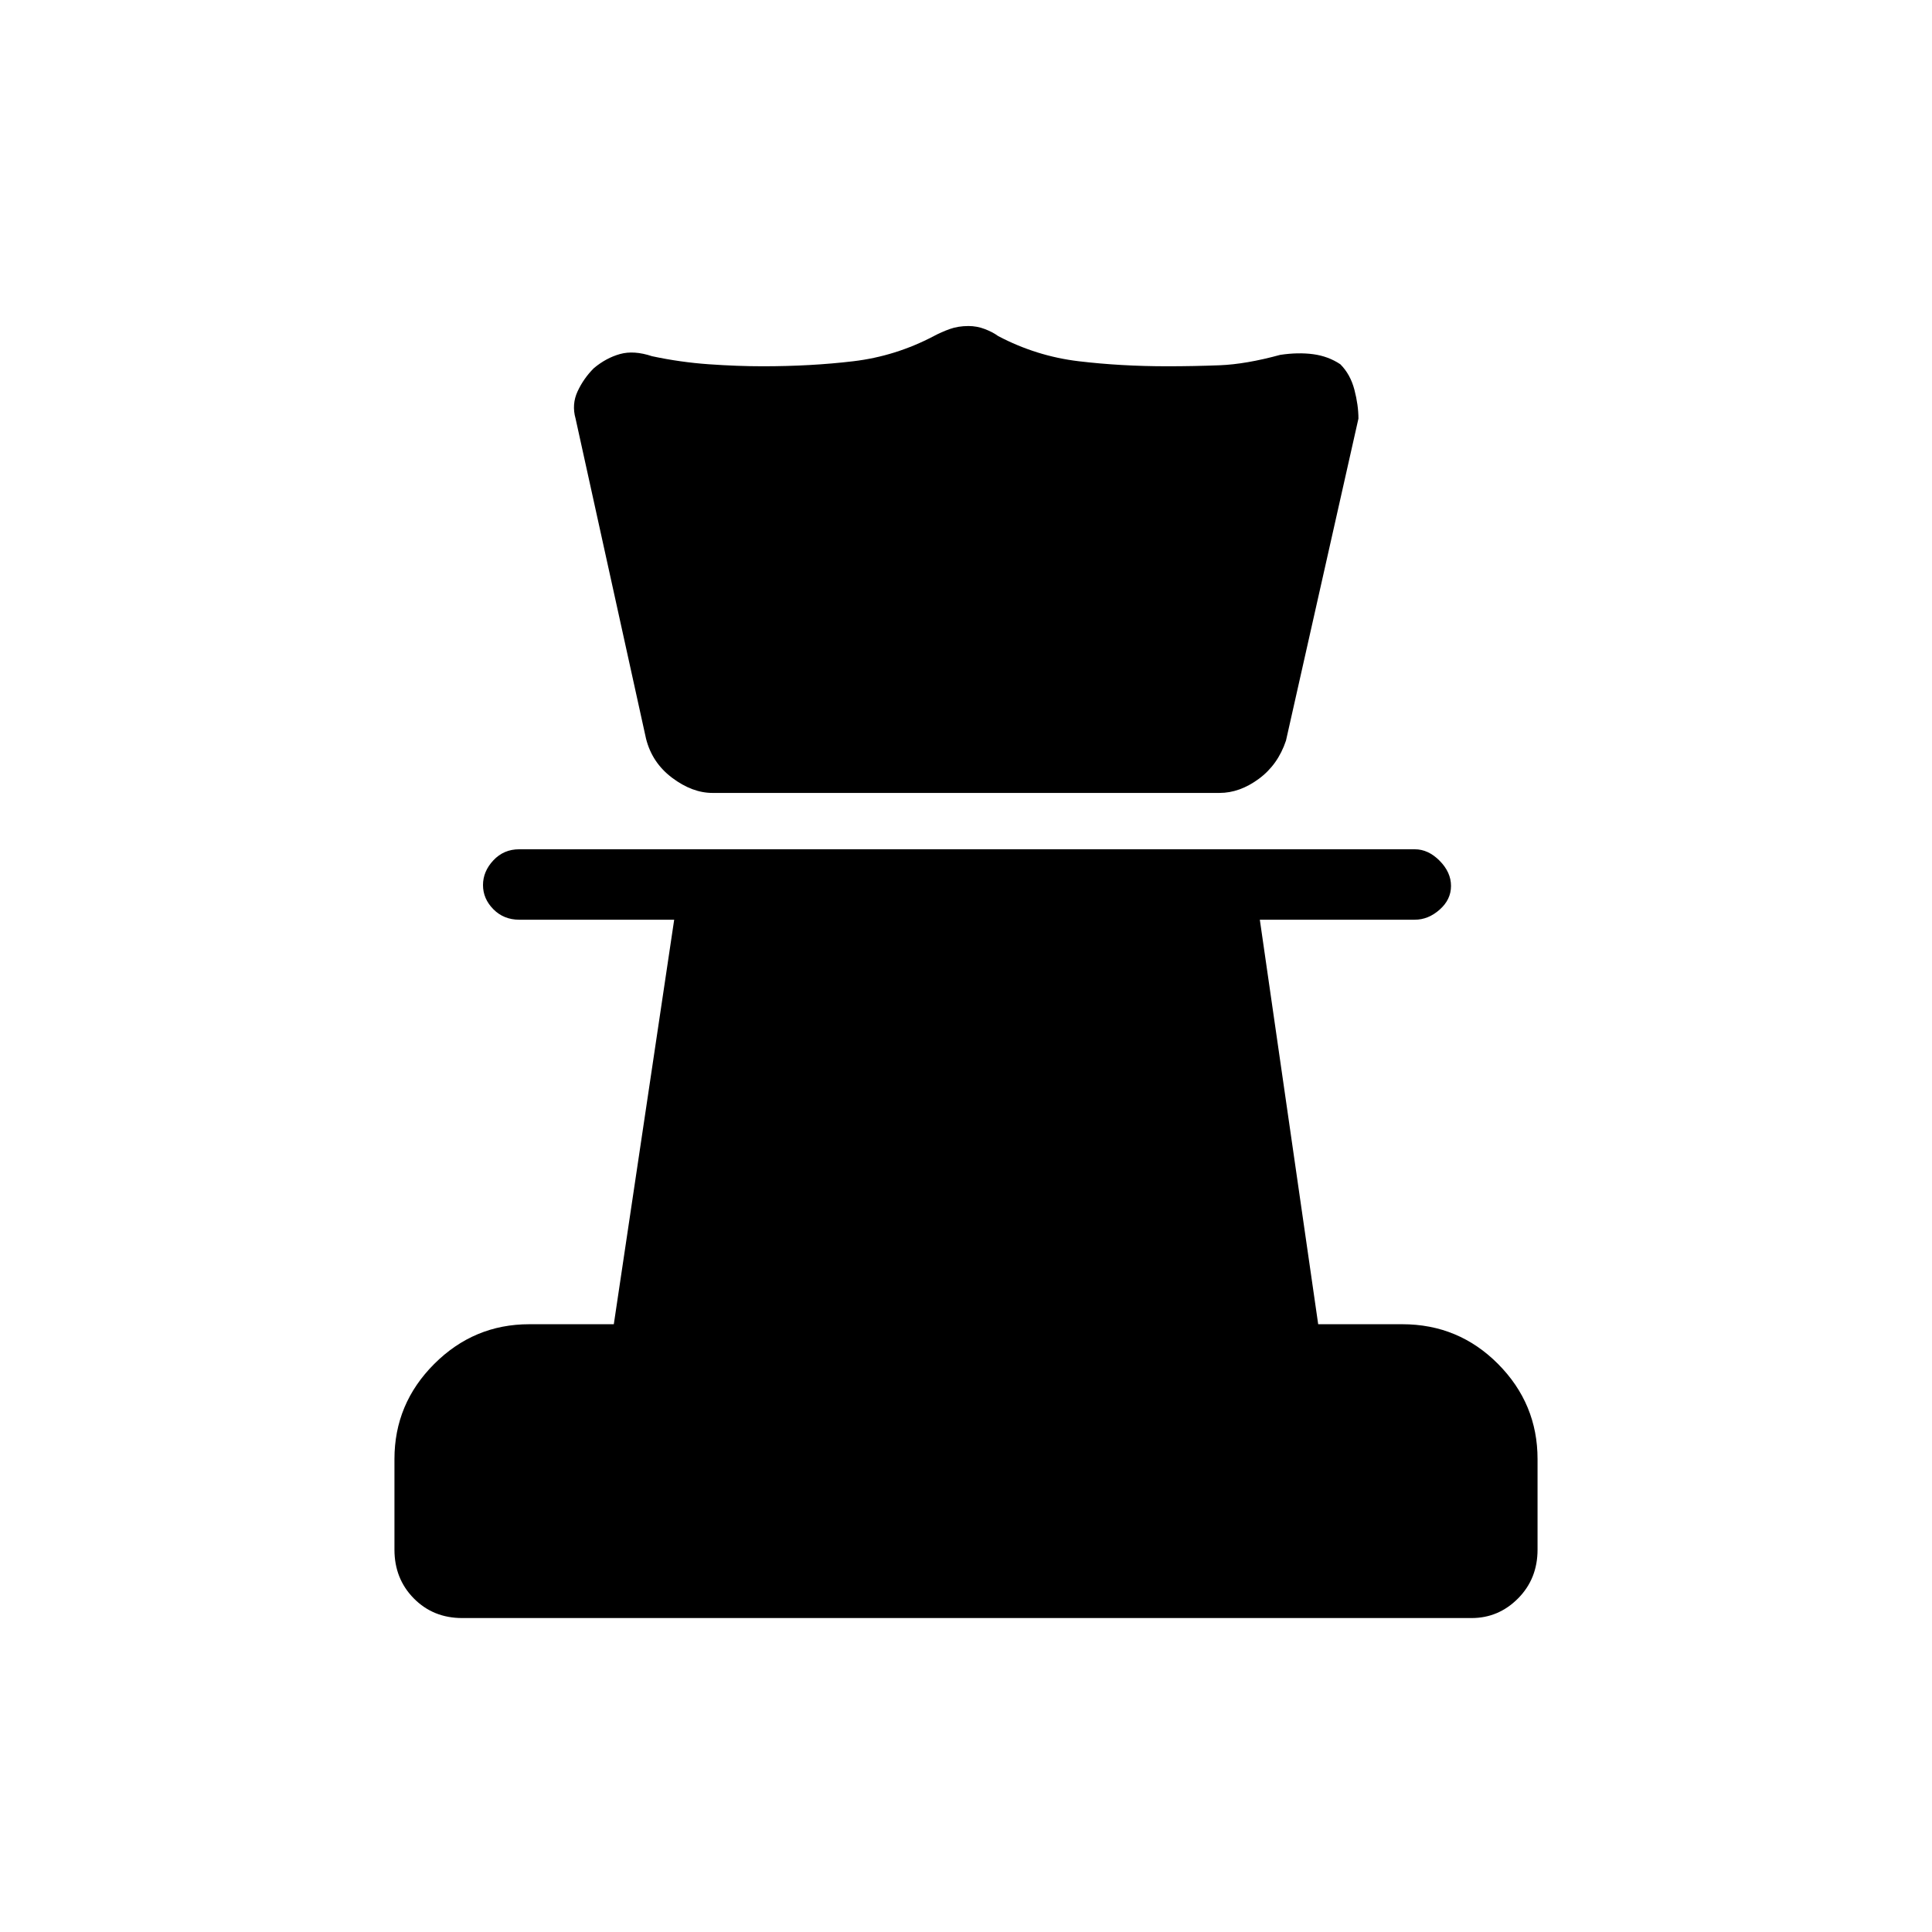<svg xmlns="http://www.w3.org/2000/svg" height="48" viewBox="0 -960 960 960" width="48"><path d="M229.66-156q-14.41 0-24.03-9.75Q196-175.5 196-190v-45q0-27.5 19.75-47.25T263-302h42l30-201h-77q-7.7 0-12.85-5.21-5.15-5.21-5.15-12t5.15-12.29Q250.3-538 258-538h445q6.7 0 12.35 5.71 5.65 5.71 5.65 12.5T715.35-508q-5.65 5-12.35 5h-77l29 201h41.76q27.99 0 47.62 19.75Q764-262.5 764-235v45q0 14.5-9.69 24.25T731.22-156H229.66ZM354-566q-10 0-20-7.5T321-593l-35-159q-2-7.07 1-13.54 3-6.46 8.11-11.55 6.11-5.09 13-7Q315-786 324-783q14 3 28.24 4 14.23 1 26.76 1 24 0 45-2.5t40-12.5q3.74-2 7.91-3.5t9.34-1.5q4.17 0 8.09 1.5T496-793q19 10 40.01 12.5 21 2.5 43.99 2.5 13 0 26-.5t30.14-5.17Q645-785 652.5-784t13.5 5q5 5 7 12.67 2 7.66 2 14.33l-36 160q-4 12-13.5 19t-19.5 7H354Z"/></svg>